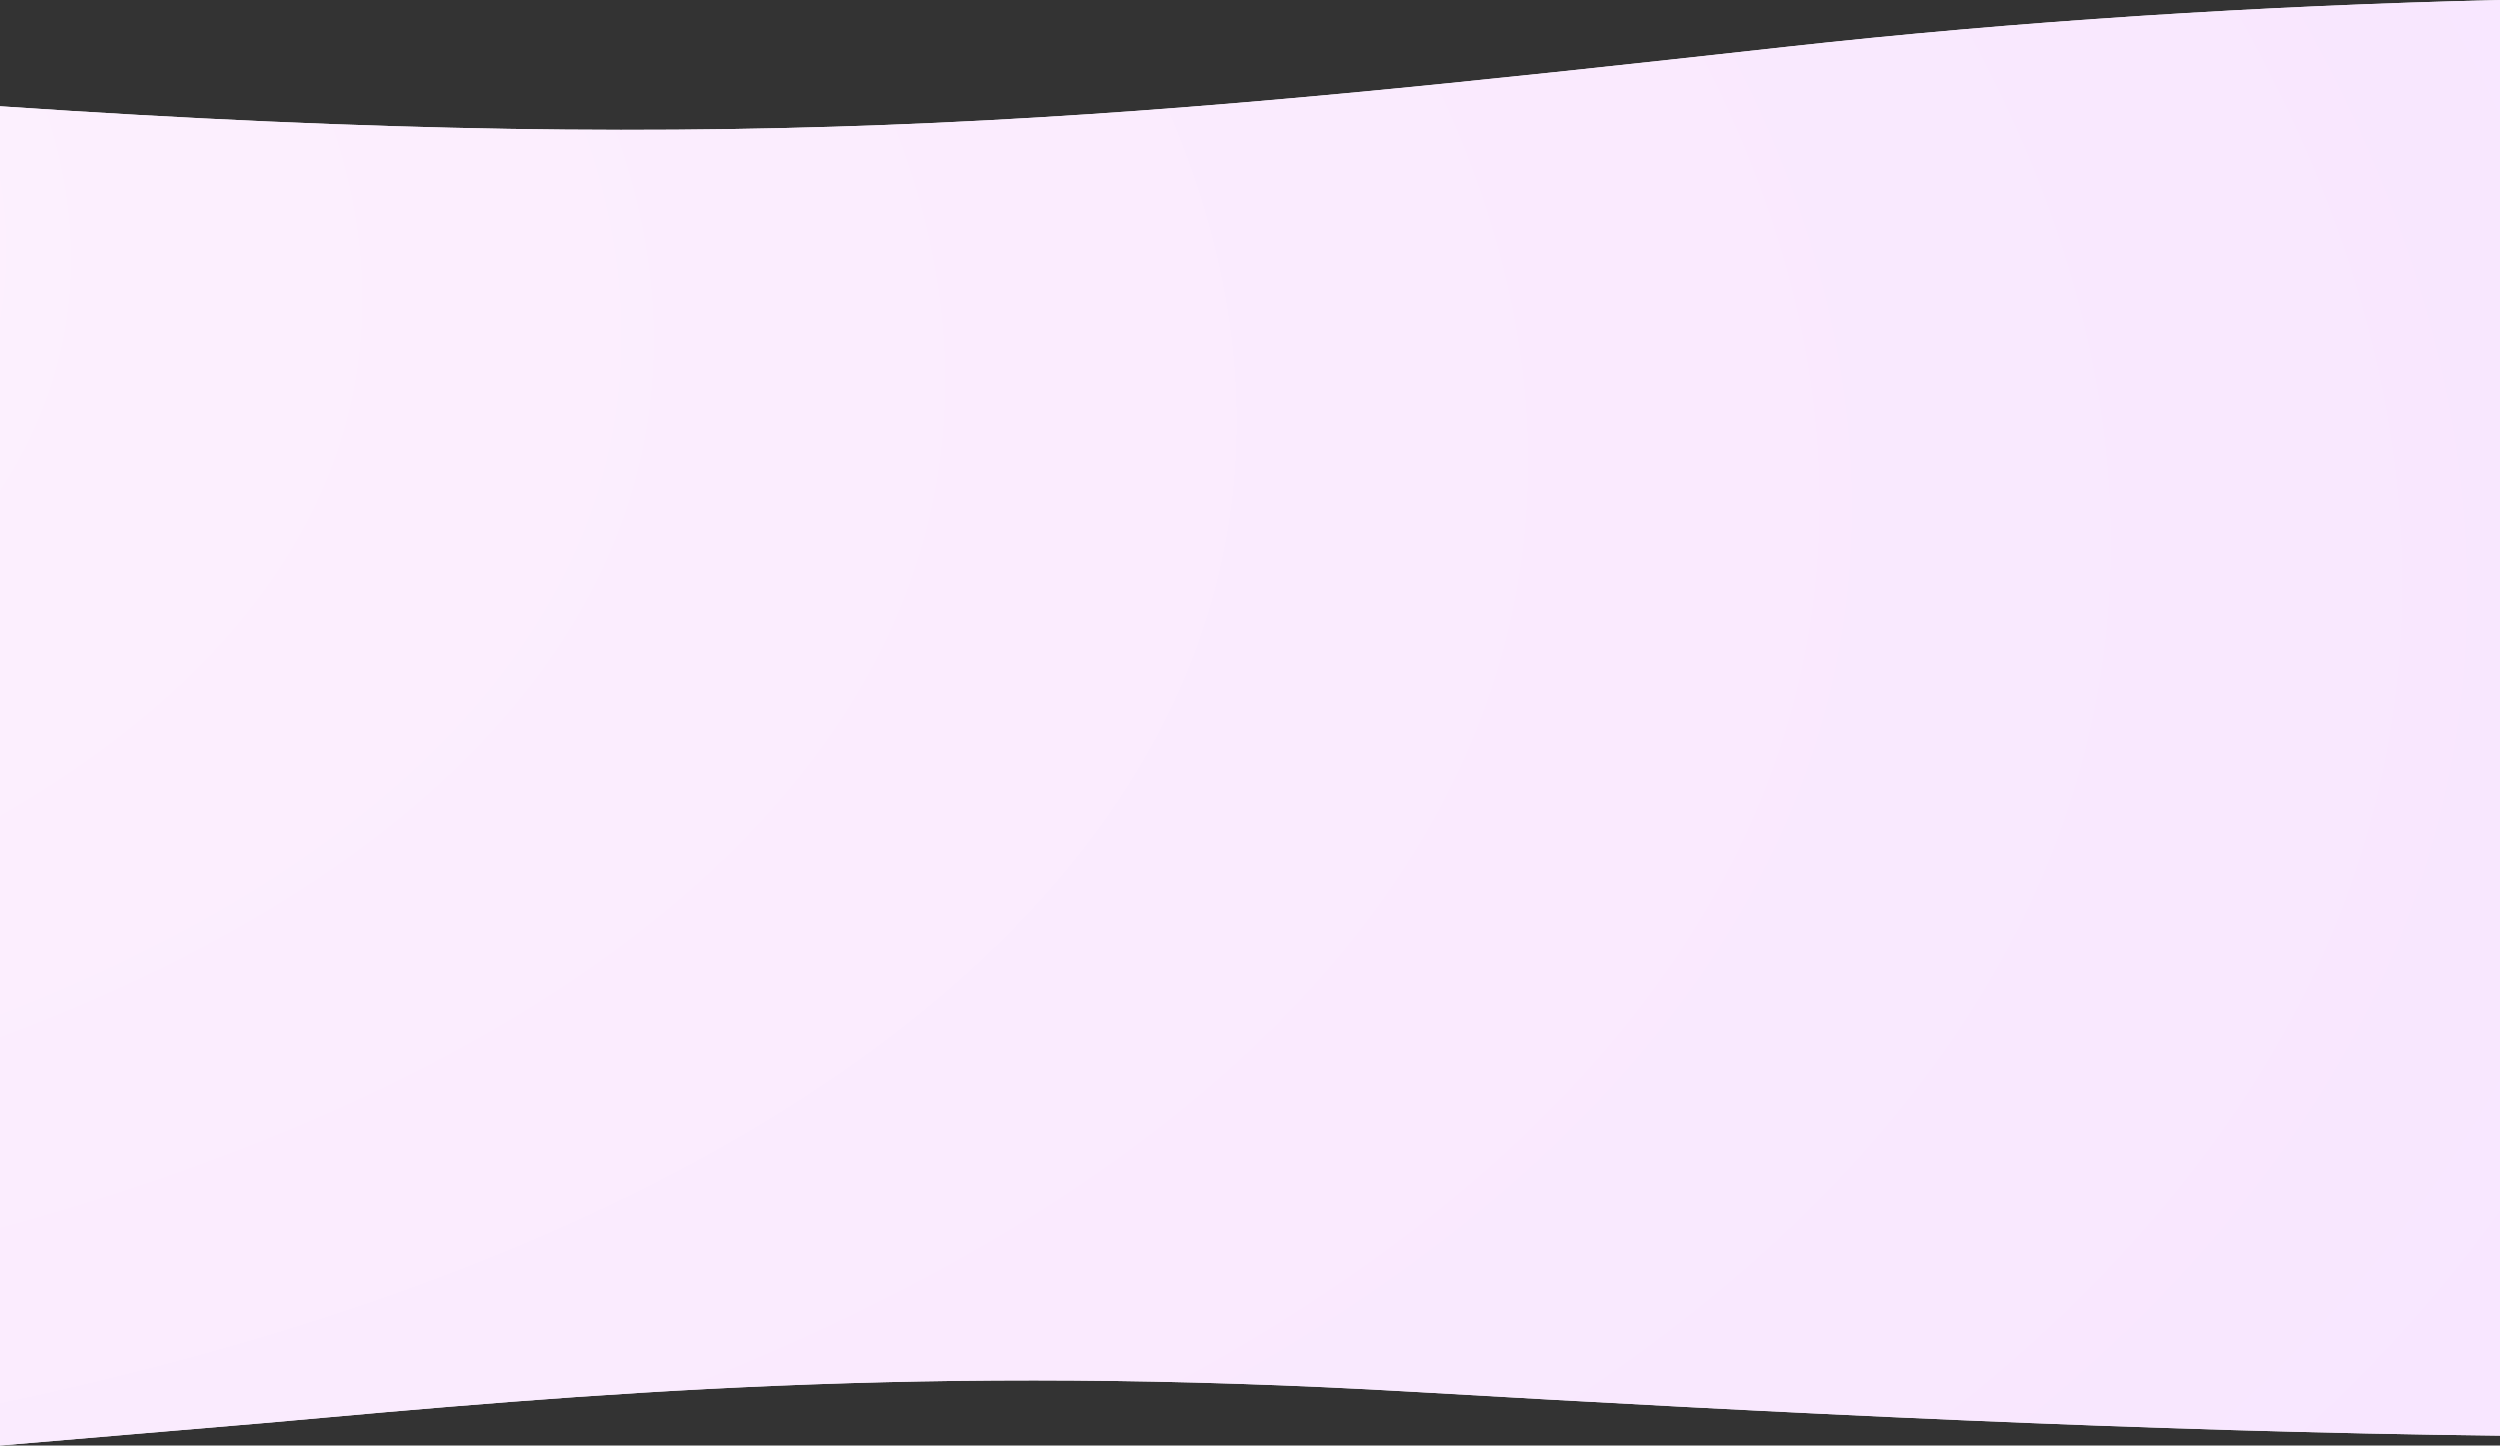 <svg xmlns="http://www.w3.org/2000/svg" xmlns:xlink="http://www.w3.org/1999/xlink" width="991" height="573" fill="none" xmlns:v="https://vecta.io/nano"><rect width="100%" height="100%" fill="#333333" stroke="none"/><use xlink:href="#B" fill="#f3f4f5"/><use xlink:href="#B" fill="url(#A)"/><defs><radialGradient id="A" cx="0" cy="0" r="1" gradientUnits="userSpaceOnUse" gradientTransform="matrix(2512.556,461.956,-211.627,1151.027,-736.897,-7.151)"><stop offset=".05" stop-color="#fff5fd"/><stop offset=".922" stop-color="#f6e2ff"/></radialGradient><path id="B" d="M0 573V42.124c301.312 20.496 451.782 4.887 708.468-23.6C799.42 8.431 895.887 2.244 991 0v569.088c-139.47-1.575-286.855-8.99-430.177-17.342-194.529-11.335-327.584.713-456.068 12.347L0 573z"/></defs></svg>